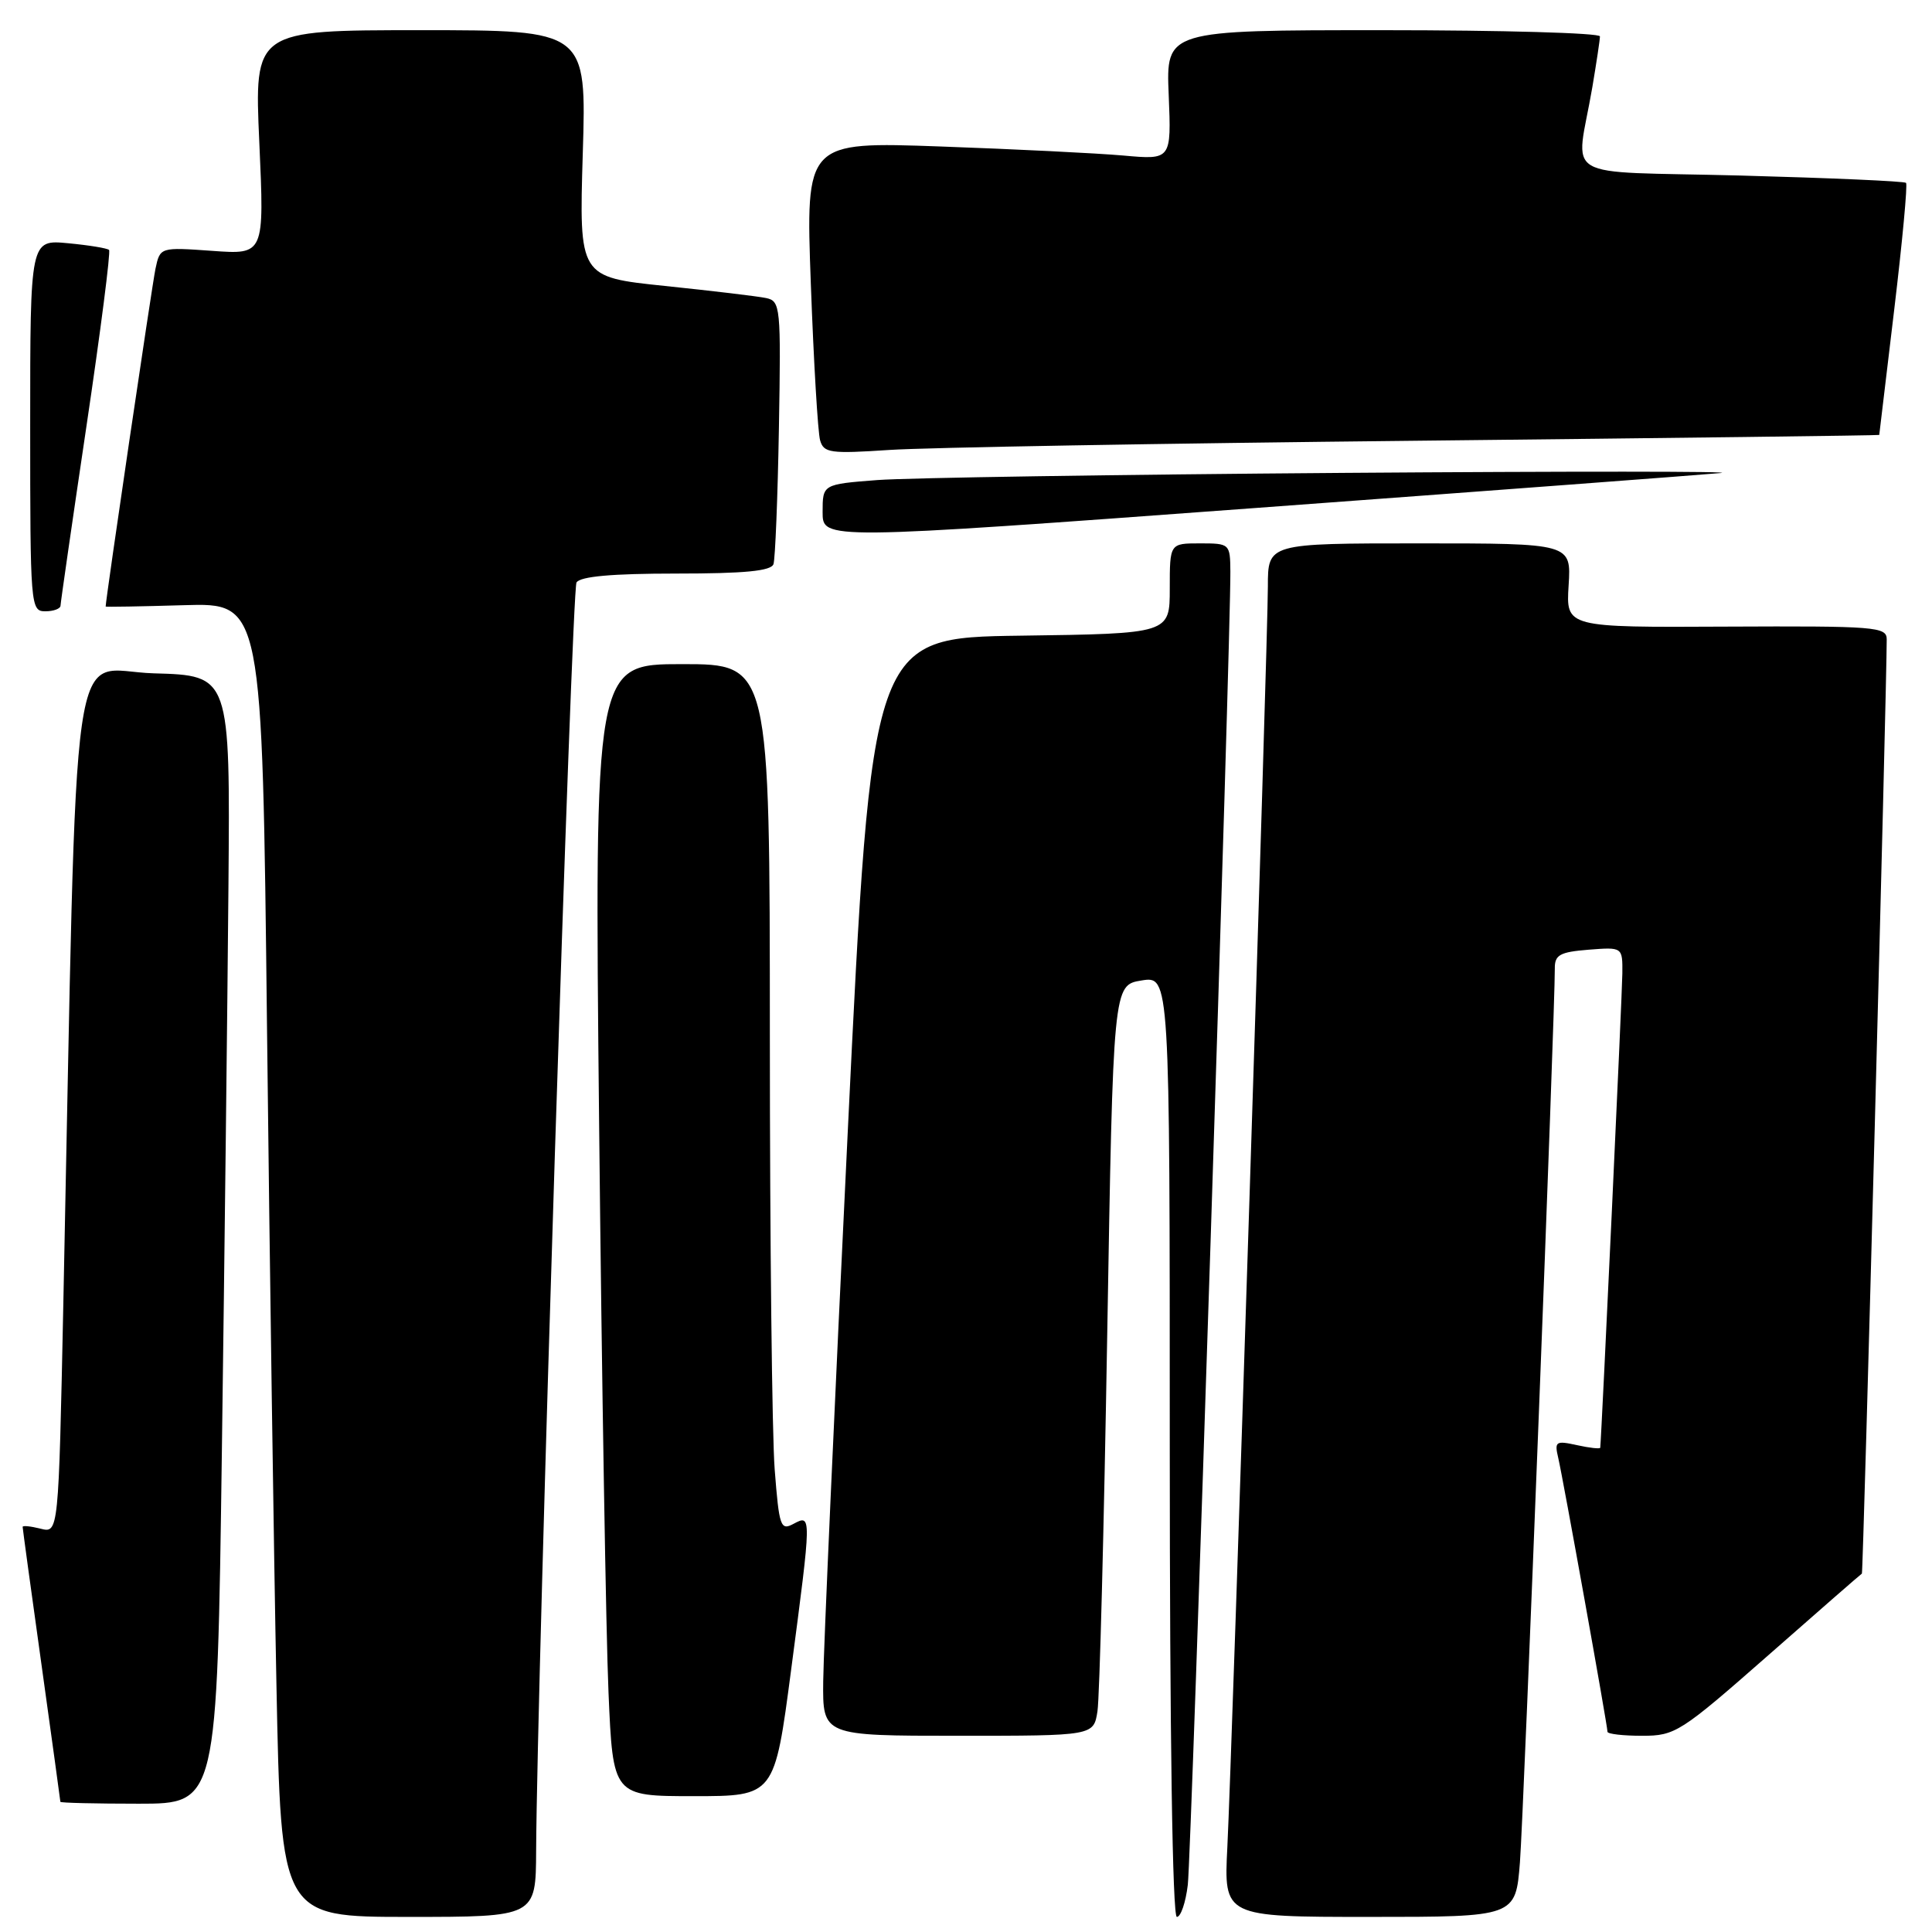 <?xml version="1.0" encoding="UTF-8" standalone="no"?>
<!DOCTYPE svg PUBLIC "-//W3C//DTD SVG 1.1//EN" "http://www.w3.org/Graphics/SVG/1.1/DTD/svg11.dtd" >
<svg xmlns="http://www.w3.org/2000/svg" xmlns:xlink="http://www.w3.org/1999/xlink" version="1.1" viewBox="0 0 256 256">
 <g >
 <path fill="currentColor"
d=" M 71.04 245.25 C 71.16 222.40 75.75 78.22 76.39 77.18 C 76.89 76.38 81.08 76.00 89.59 76.00 C 98.67 76.00 102.18 75.66 102.49 74.75 C 102.72 74.06 103.05 65.94 103.21 56.71 C 103.49 40.60 103.42 39.89 101.50 39.49 C 100.40 39.26 94.38 38.54 88.11 37.89 C 76.73 36.71 76.73 36.71 77.22 20.36 C 77.72 4.00 77.72 4.00 55.71 4.00 C 33.69 4.00 33.69 4.00 34.36 18.87 C 35.03 33.74 35.03 33.74 28.12 33.24 C 21.21 32.75 21.21 32.75 20.60 35.62 C 20.16 37.70 14.01 79.35 14.00 80.37 C 14.00 80.44 18.67 80.36 24.38 80.19 C 34.75 79.88 34.75 79.88 35.38 136.19 C 35.73 167.16 36.29 206.34 36.63 223.25 C 37.24 254.00 37.24 254.00 54.12 254.00 C 71.00 254.00 71.00 254.00 71.04 245.25 Z  M 157.39 249.75 C 157.86 245.85 163.09 84.34 163.03 75.75 C 163.00 72.05 162.95 72.00 159.00 72.00 C 155.00 72.00 155.00 72.00 155.00 77.98 C 155.00 83.96 155.00 83.96 135.25 84.23 C 115.50 84.50 115.50 84.50 112.33 150.00 C 110.58 186.03 109.12 218.76 109.08 222.75 C 109.00 230.00 109.00 230.00 126.95 230.00 C 144.91 230.00 144.91 230.00 145.42 226.75 C 145.70 224.96 146.28 202.58 146.71 177.02 C 147.50 130.53 147.50 130.53 151.25 129.92 C 155.00 129.31 155.00 129.31 155.00 191.66 C 155.00 229.84 155.36 254.00 155.94 254.00 C 156.46 254.00 157.11 252.09 157.39 249.75 Z  M 201.40 246.75 C 201.90 240.30 206.06 133.73 206.02 128.35 C 206.00 126.52 206.67 126.15 210.50 125.84 C 215.00 125.49 215.00 125.49 214.97 128.99 C 214.95 131.65 212.22 190.16 212.04 191.83 C 212.02 192.01 210.63 191.86 208.96 191.49 C 206.15 190.87 205.96 191.00 206.47 193.16 C 207.09 195.78 213.00 228.65 213.00 229.47 C 213.00 229.76 215.06 230.00 217.58 230.00 C 221.98 230.00 222.65 229.57 234.33 219.31 C 241.02 213.42 246.60 208.56 246.71 208.51 C 246.89 208.42 250.00 91.17 250.00 84.71 C 250.00 83.05 248.52 82.94 228.75 83.03 C 207.50 83.14 207.50 83.14 207.85 77.57 C 208.20 72.00 208.20 72.00 188.10 72.00 C 168.00 72.00 168.00 72.00 168.00 77.70 C 168.00 84.80 163.26 232.13 162.63 244.75 C 162.16 254.00 162.16 254.00 181.49 254.00 C 200.83 254.00 200.83 254.00 201.40 246.75 Z  M 29.40 192.25 C 29.75 166.54 30.14 132.90 30.27 117.50 C 30.50 89.50 30.50 89.50 20.37 89.22 C 9.03 88.90 10.31 80.02 8.39 172.83 C 7.76 203.16 7.76 203.16 5.38 202.56 C 4.07 202.23 3.00 202.12 3.00 202.32 C 3.00 202.52 4.12 210.74 5.50 220.59 C 6.87 230.44 8.00 238.61 8.00 238.75 C 8.00 238.89 12.67 239.00 18.38 239.00 C 28.76 239.00 28.76 239.00 29.40 192.25 Z  M 104.83 221.25 C 107.55 200.61 107.55 200.64 105.14 201.92 C 103.43 202.84 103.24 202.30 102.65 194.71 C 102.30 190.19 102.01 164.34 102.01 137.25 C 102.00 88.00 102.00 88.00 90.38 88.00 C 78.76 88.00 78.76 88.00 79.39 149.25 C 79.74 182.94 80.30 216.69 80.63 224.25 C 81.22 238.00 81.22 238.00 91.93 238.00 C 102.63 238.00 102.63 238.00 104.83 221.25 Z  M 8.02 80.25 C 8.03 79.84 9.57 69.16 11.45 56.51 C 13.33 43.87 14.68 33.34 14.45 33.12 C 14.23 32.89 11.78 32.49 9.02 32.23 C 4.00 31.75 4.00 31.75 4.00 56.37 C 4.00 80.33 4.05 81.00 6.00 81.00 C 7.10 81.00 8.01 80.66 8.02 80.25 Z  M 228.00 62.68 C 230.47 62.45 207.98 62.44 178.00 62.66 C 148.02 62.88 120.24 63.31 116.25 63.61 C 109.00 64.17 109.00 64.17 109.00 67.86 C 109.00 71.54 109.00 71.54 166.25 67.32 C 197.74 65.00 225.53 62.91 228.00 62.68 Z  M 187.75 58.40 C 221.44 58.04 249.00 57.70 249.01 57.63 C 249.01 57.56 249.90 50.10 250.99 41.06 C 252.07 32.02 252.78 24.45 252.56 24.23 C 252.34 24.01 242.48 23.58 230.64 23.26 C 206.16 22.62 208.83 24.21 210.99 11.57 C 211.54 8.30 212.00 5.27 212.00 4.82 C 212.00 4.37 199.06 4.00 183.25 4.00 C 154.50 4.00 154.50 4.00 154.86 12.59 C 155.21 21.18 155.21 21.18 148.86 20.61 C 145.36 20.30 134.46 19.76 124.62 19.41 C 106.75 18.77 106.75 18.77 107.44 37.64 C 107.82 48.01 108.37 57.33 108.67 58.35 C 109.15 60.02 110.01 60.14 117.85 59.62 C 122.61 59.30 154.06 58.75 187.75 58.40 Z "/>
</g>
</svg>